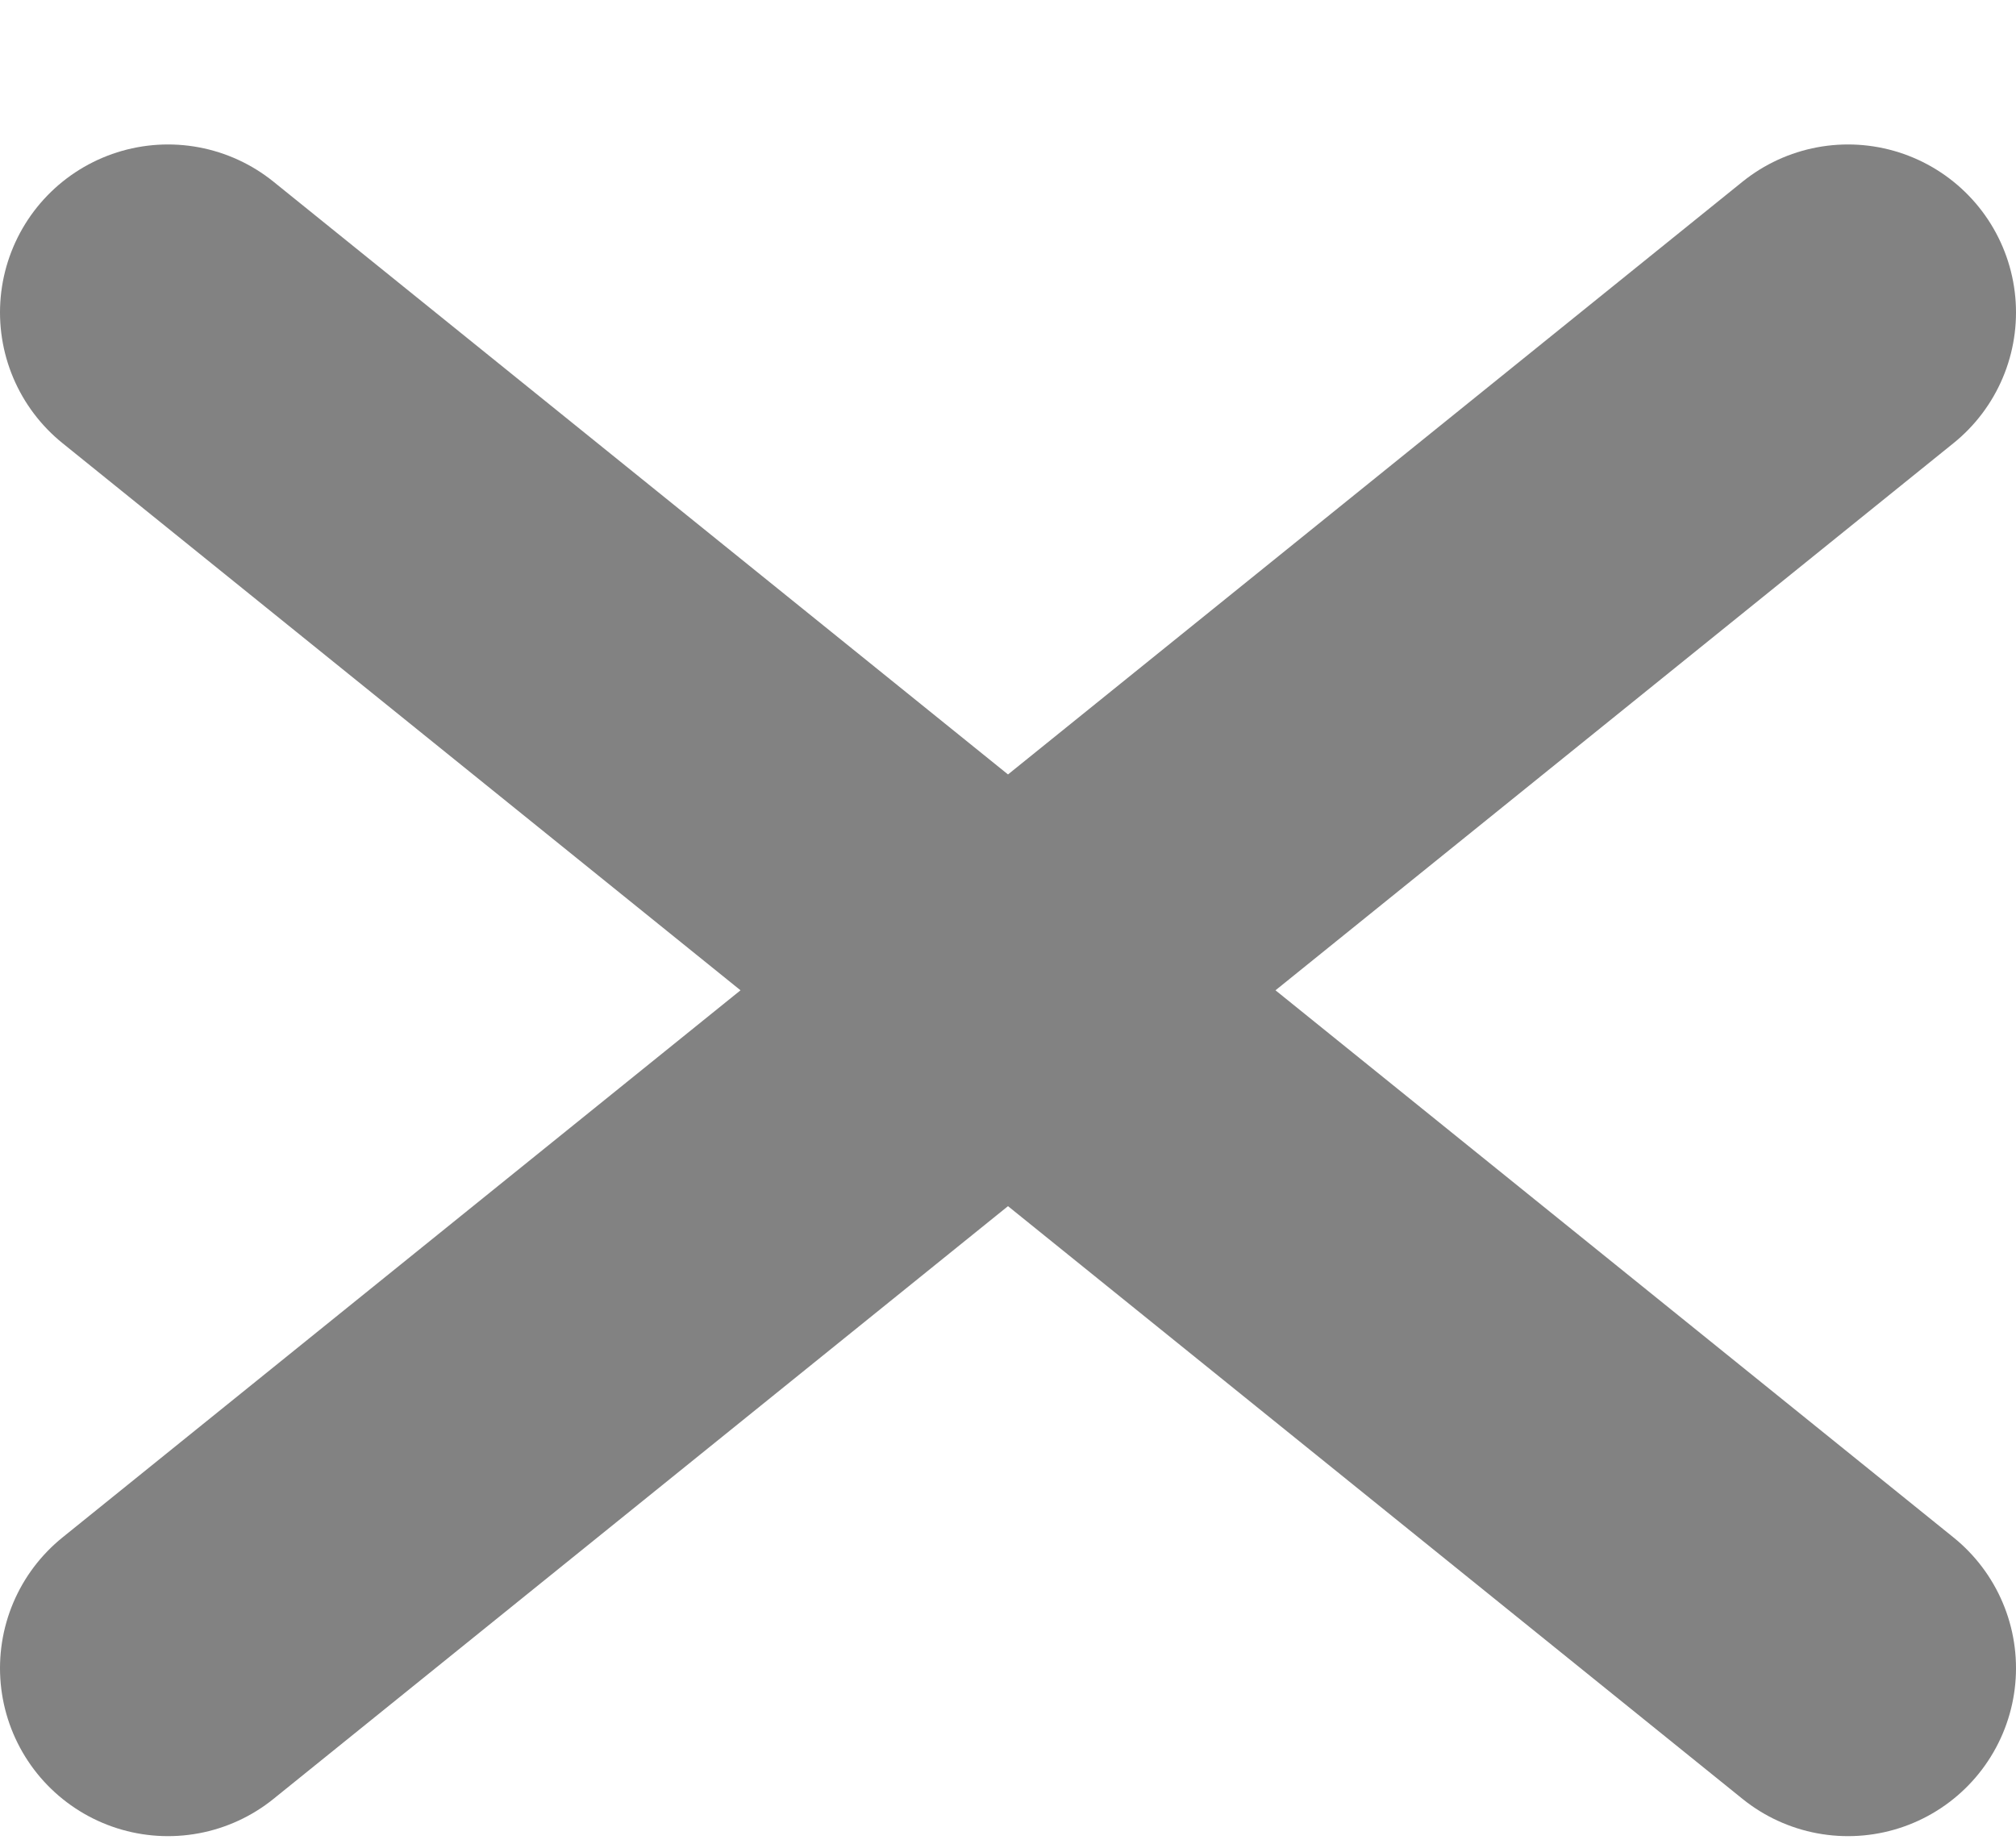 <?xml version="1.0" encoding="UTF-8" standalone="no"?><svg width='12' height='11' viewBox='0 0 12 11' fill='none' xmlns='http://www.w3.org/2000/svg'>
<path d='M11 1.86L1 9.931M11 9.931L1 1.86L11 9.931Z' stroke='#828282' stroke-width='2' stroke-linecap='round' stroke-linejoin='round'/>
</svg>
